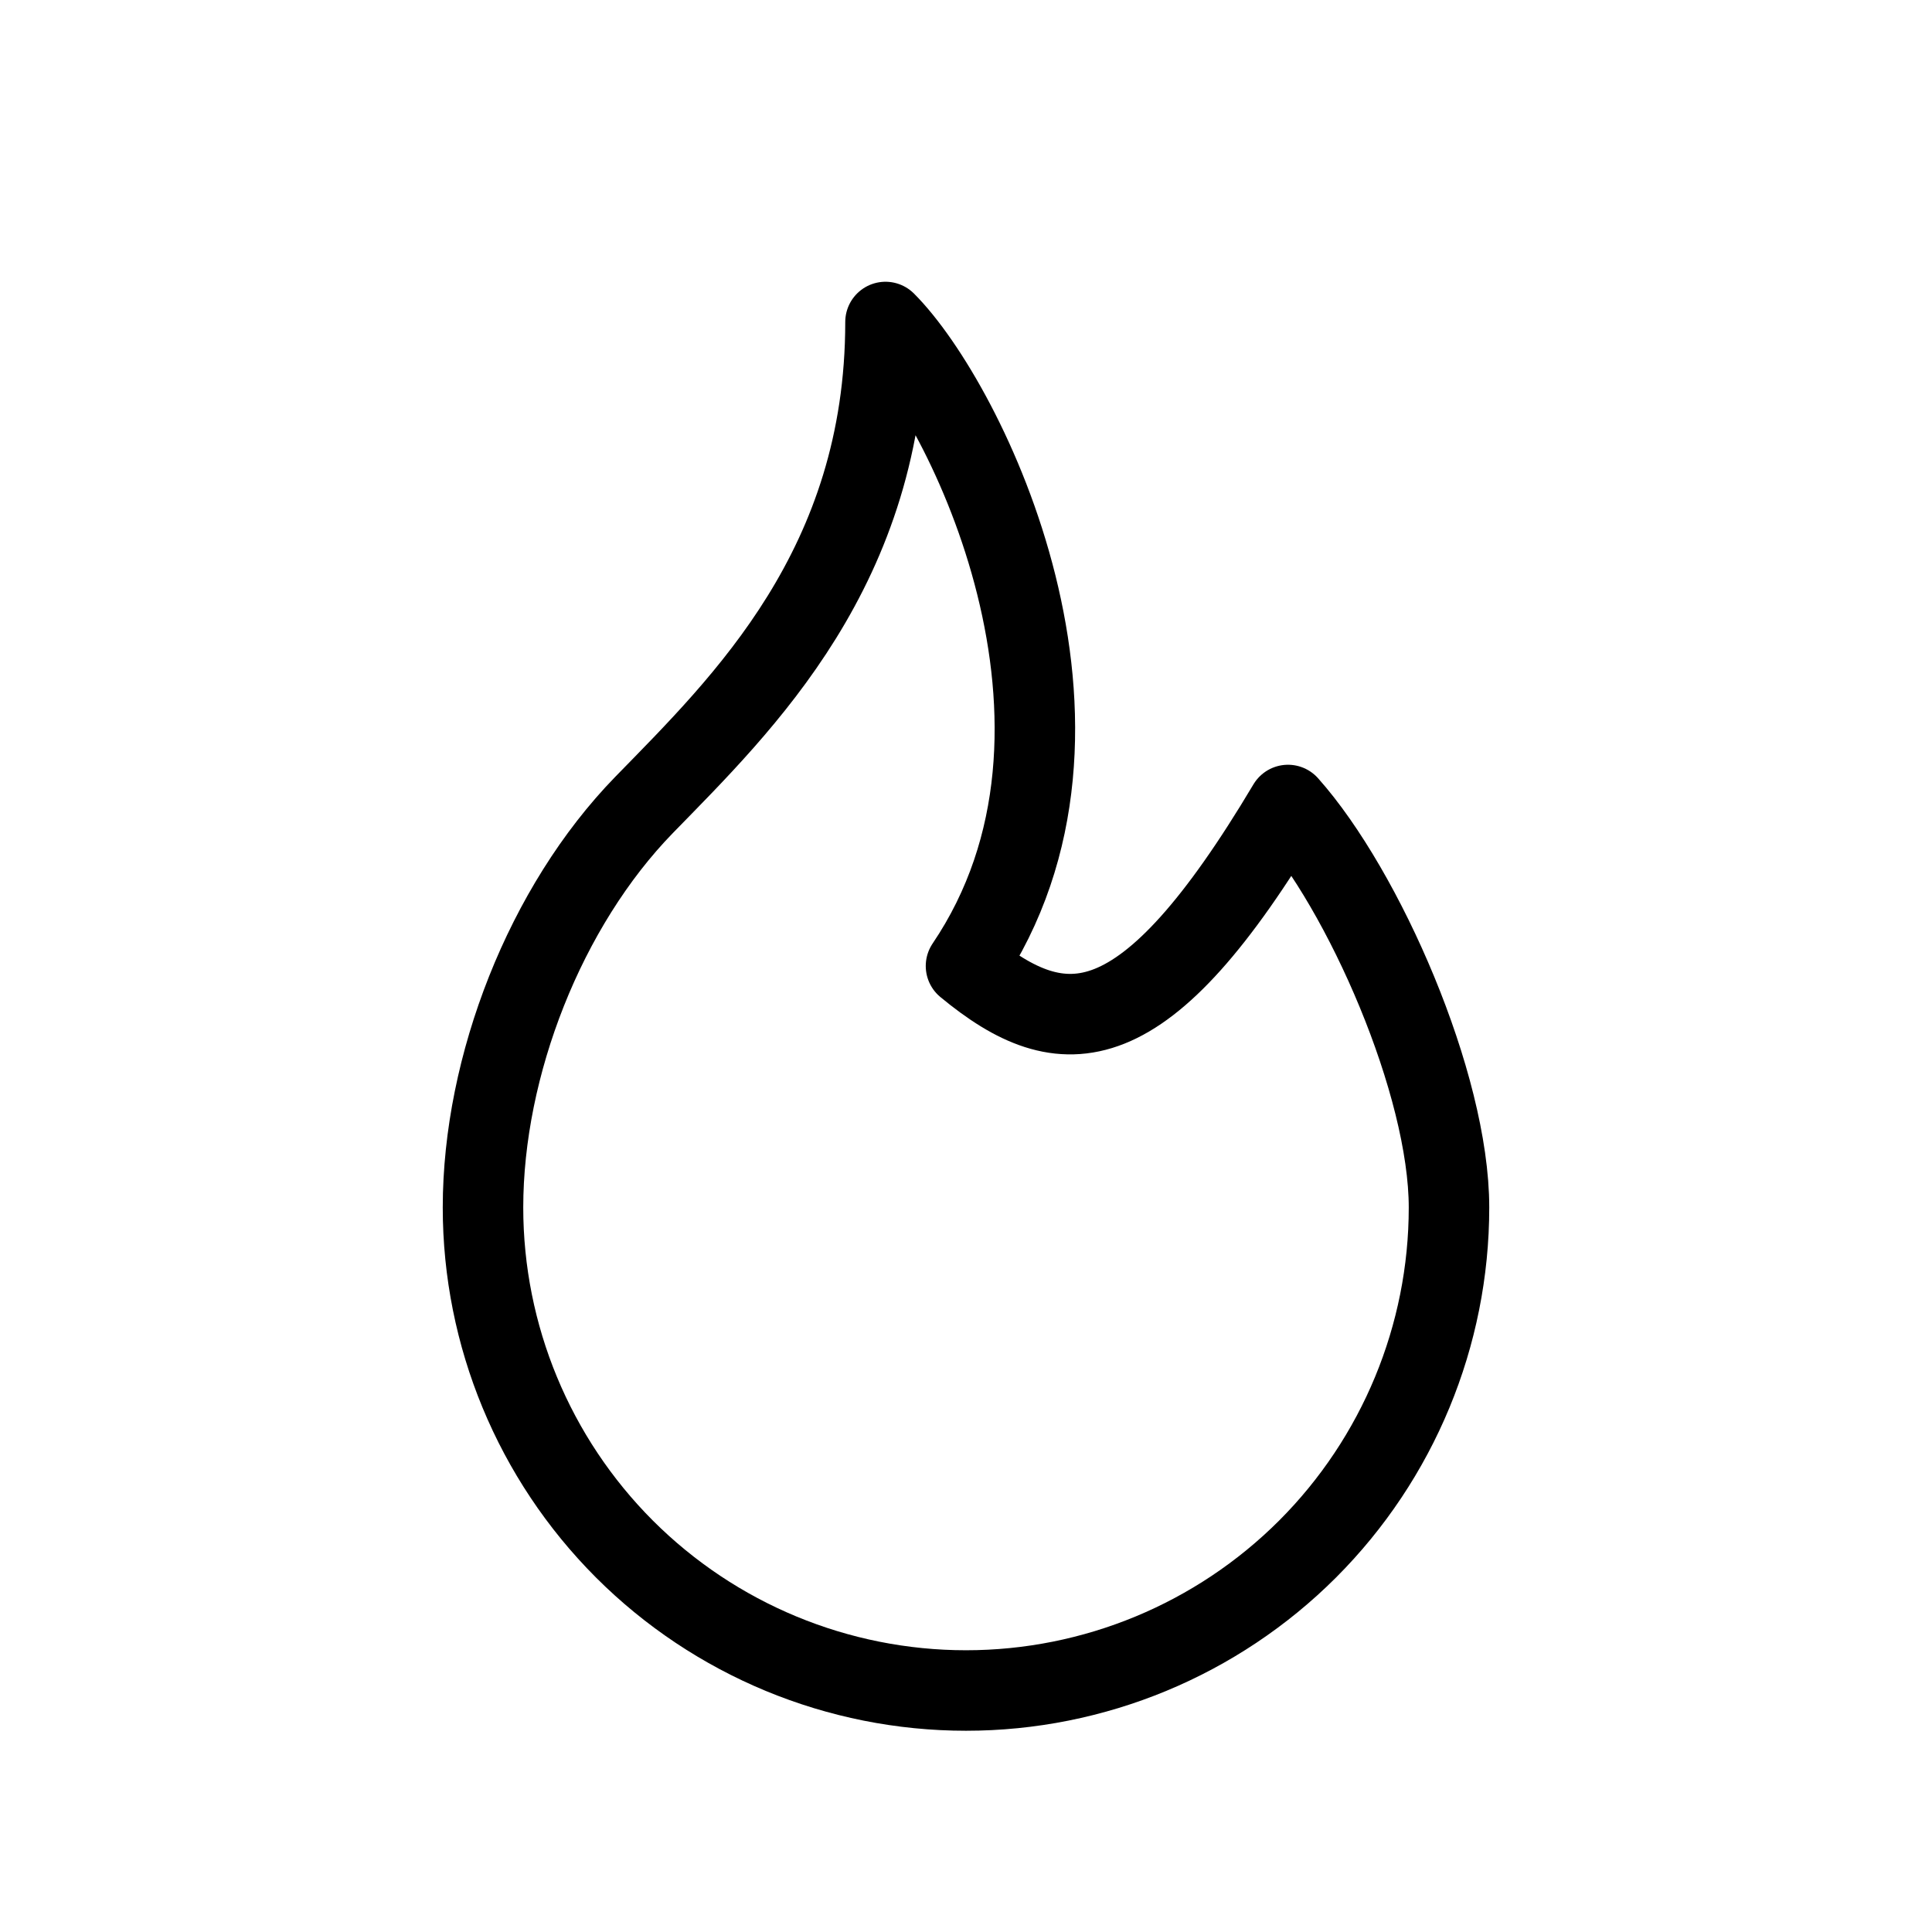 <svg xmlns="http://www.w3.org/2000/svg" width="24" height="24" viewBox="0 0 24 24" fill="none">
    <g clip-path="url(#clip0_58_131)">
        <path
            d="M12 12C14 9.04 12 5 11 4C11 7.038 9.227 8.741 8 10C6.774 11.26 6 13.24 6 15C6 16.591 6.632 18.117 7.757 19.243C8.883 20.368 10.409 21 12 21C13.591 21 15.117 20.368 16.243 19.243C17.368 18.117 18 16.591 18 15C18 13.468 16.944 11.06 16 10C14.214 13 13.209 13 12 12Z"
            stroke="currentColor" strokeWidth="2" stroke-linecap="round" stroke-linejoin="round" />
    </g>
    <defs>
        <clipPath id="clip0_58_131">
            <rect width="24" height="24" fill="white" />
        </clipPath>
    </defs>
</svg>